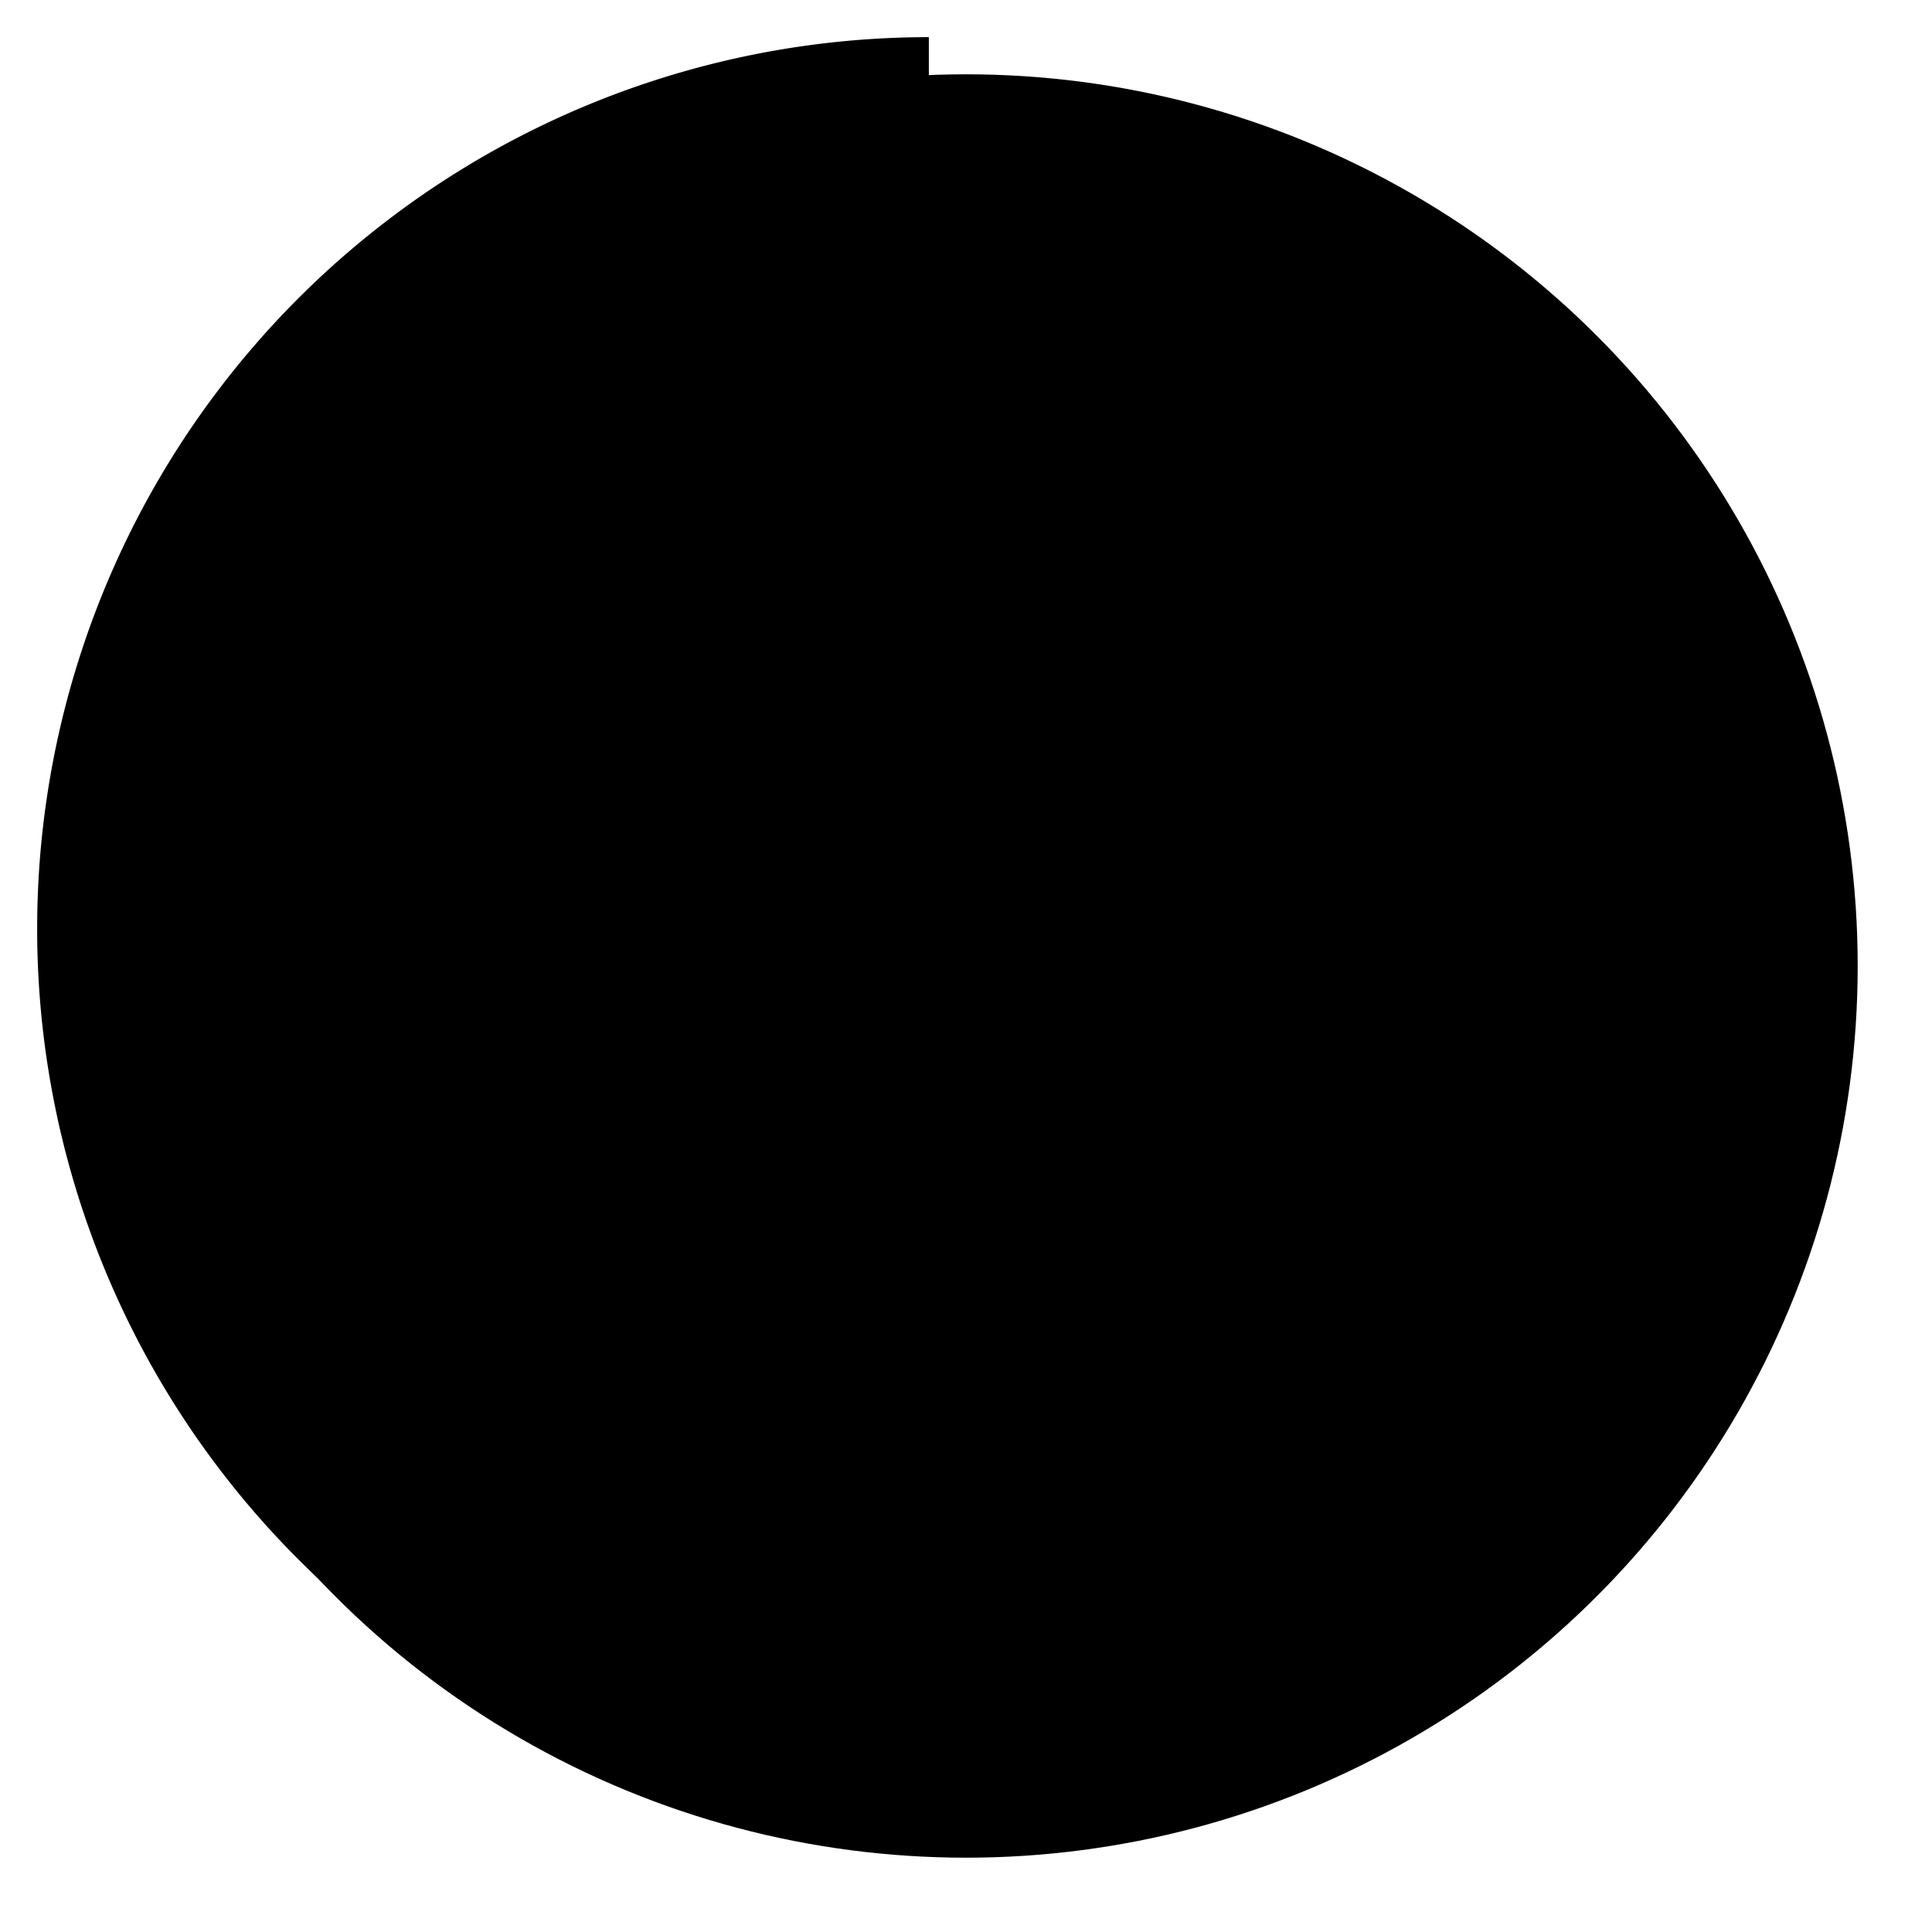 <svg xmlns="http://www.w3.org/2000/svg" version="1" viewBox="0 0 104 104">
  <path d="M50 2a48 48 0 0 0 0 96V2z"/>
  <circle cx="52" cy="52" r="48" stroke-miterlimit="10" vector-effect="non-scaling-stroke"/>
</svg>